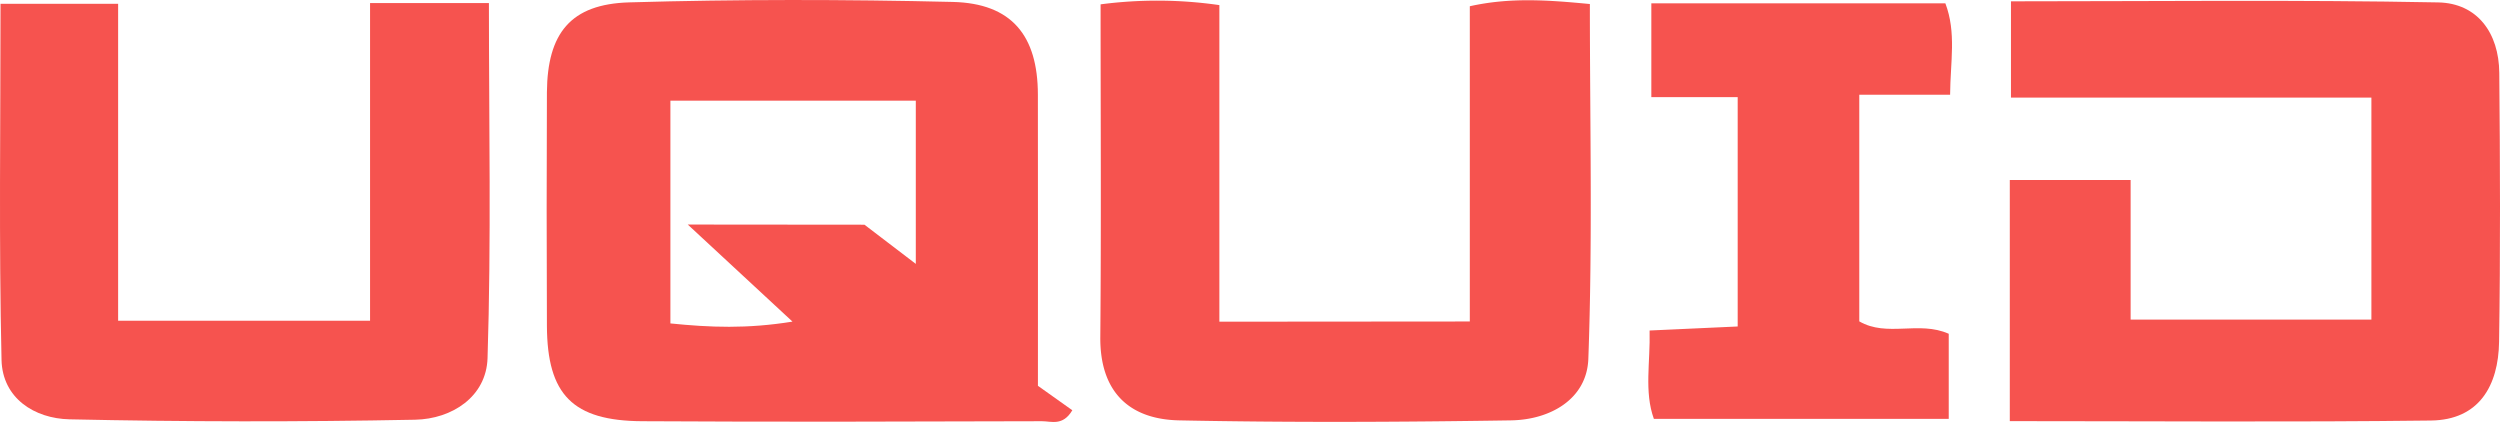 <svg id="Layer_1" data-name="Layer 1" xmlns="http://www.w3.org/2000/svg" viewBox="0 0 620.71 104.78"><defs><style>.cls-1{fill:#f6534f;}</style></defs><title>logo_uquid</title><path class="cls-1" d="M257.7,95.79l8.54,6.07c-2.37,4-5.26,2.71-7.52,2.72-33.09.1-66.18.2-99.27,0-17.28-.1-23.58-6.59-23.66-23.66q-.13-29,0-58C135.9,8.25,141.67,1,156.26.59,183-.19,209.8-.16,236.55.48c14.62.35,21.12,8.33,21.14,23C257.73,46.9,257.7,70.3,257.7,95.79Zm-43.07-40,12.75,9.73V25H166.45V80.3c9.86,1,19,1.38,30.31-.45l-26-24.1Z"/><path class="cls-1" d="M499,104.56V44.69H529V79.35h59.78V24.24H499.29V.33c35.7,0,70.9-.41,106.08.27,9.73.19,15.07,7.6,15.16,17.46.2,22.28.3,44.57-.05,66.85-.17,10.81-4.93,19.36-16.93,19.5C569.07,104.84,534.59,104.56,499,104.56Z"/><path class="cls-1" d="M91.88.76h29.51c0,29.74.59,59-.34,88.17-.3,9.54-8.79,15.1-18,15.28q-42.89.84-85.81-.1C8.6,103.92.6,98.9.38,89.36-.29,60.14.13,30.89.13.95h29.2V79.63H91.88Z"/><path class="cls-1" d="M364.93,79.82V1.55C374.93-.68,384.29,0,394.74,1c0,29.67.69,58.91-.38,88.09-.36,10-9.45,15.12-19.17,15.28-27.49.43-55,.56-82.48,0-12.49-.28-19.64-7.21-19.52-20.7.24-27.4.07-54.8.07-82.59a107.69,107.69,0,0,1,29.49.19v78.6Z"/><path class="cls-1" d="M461.63,23.52V79.79c6.9,4,14.79-.22,22.21,3.08V104H410.63c-2.44-6.8-.86-14-1.06-21.94l21.87-1V24.12H410V.82H483c2.77,7.29,1.24,14.52,1.18,22.7Z"/></svg>